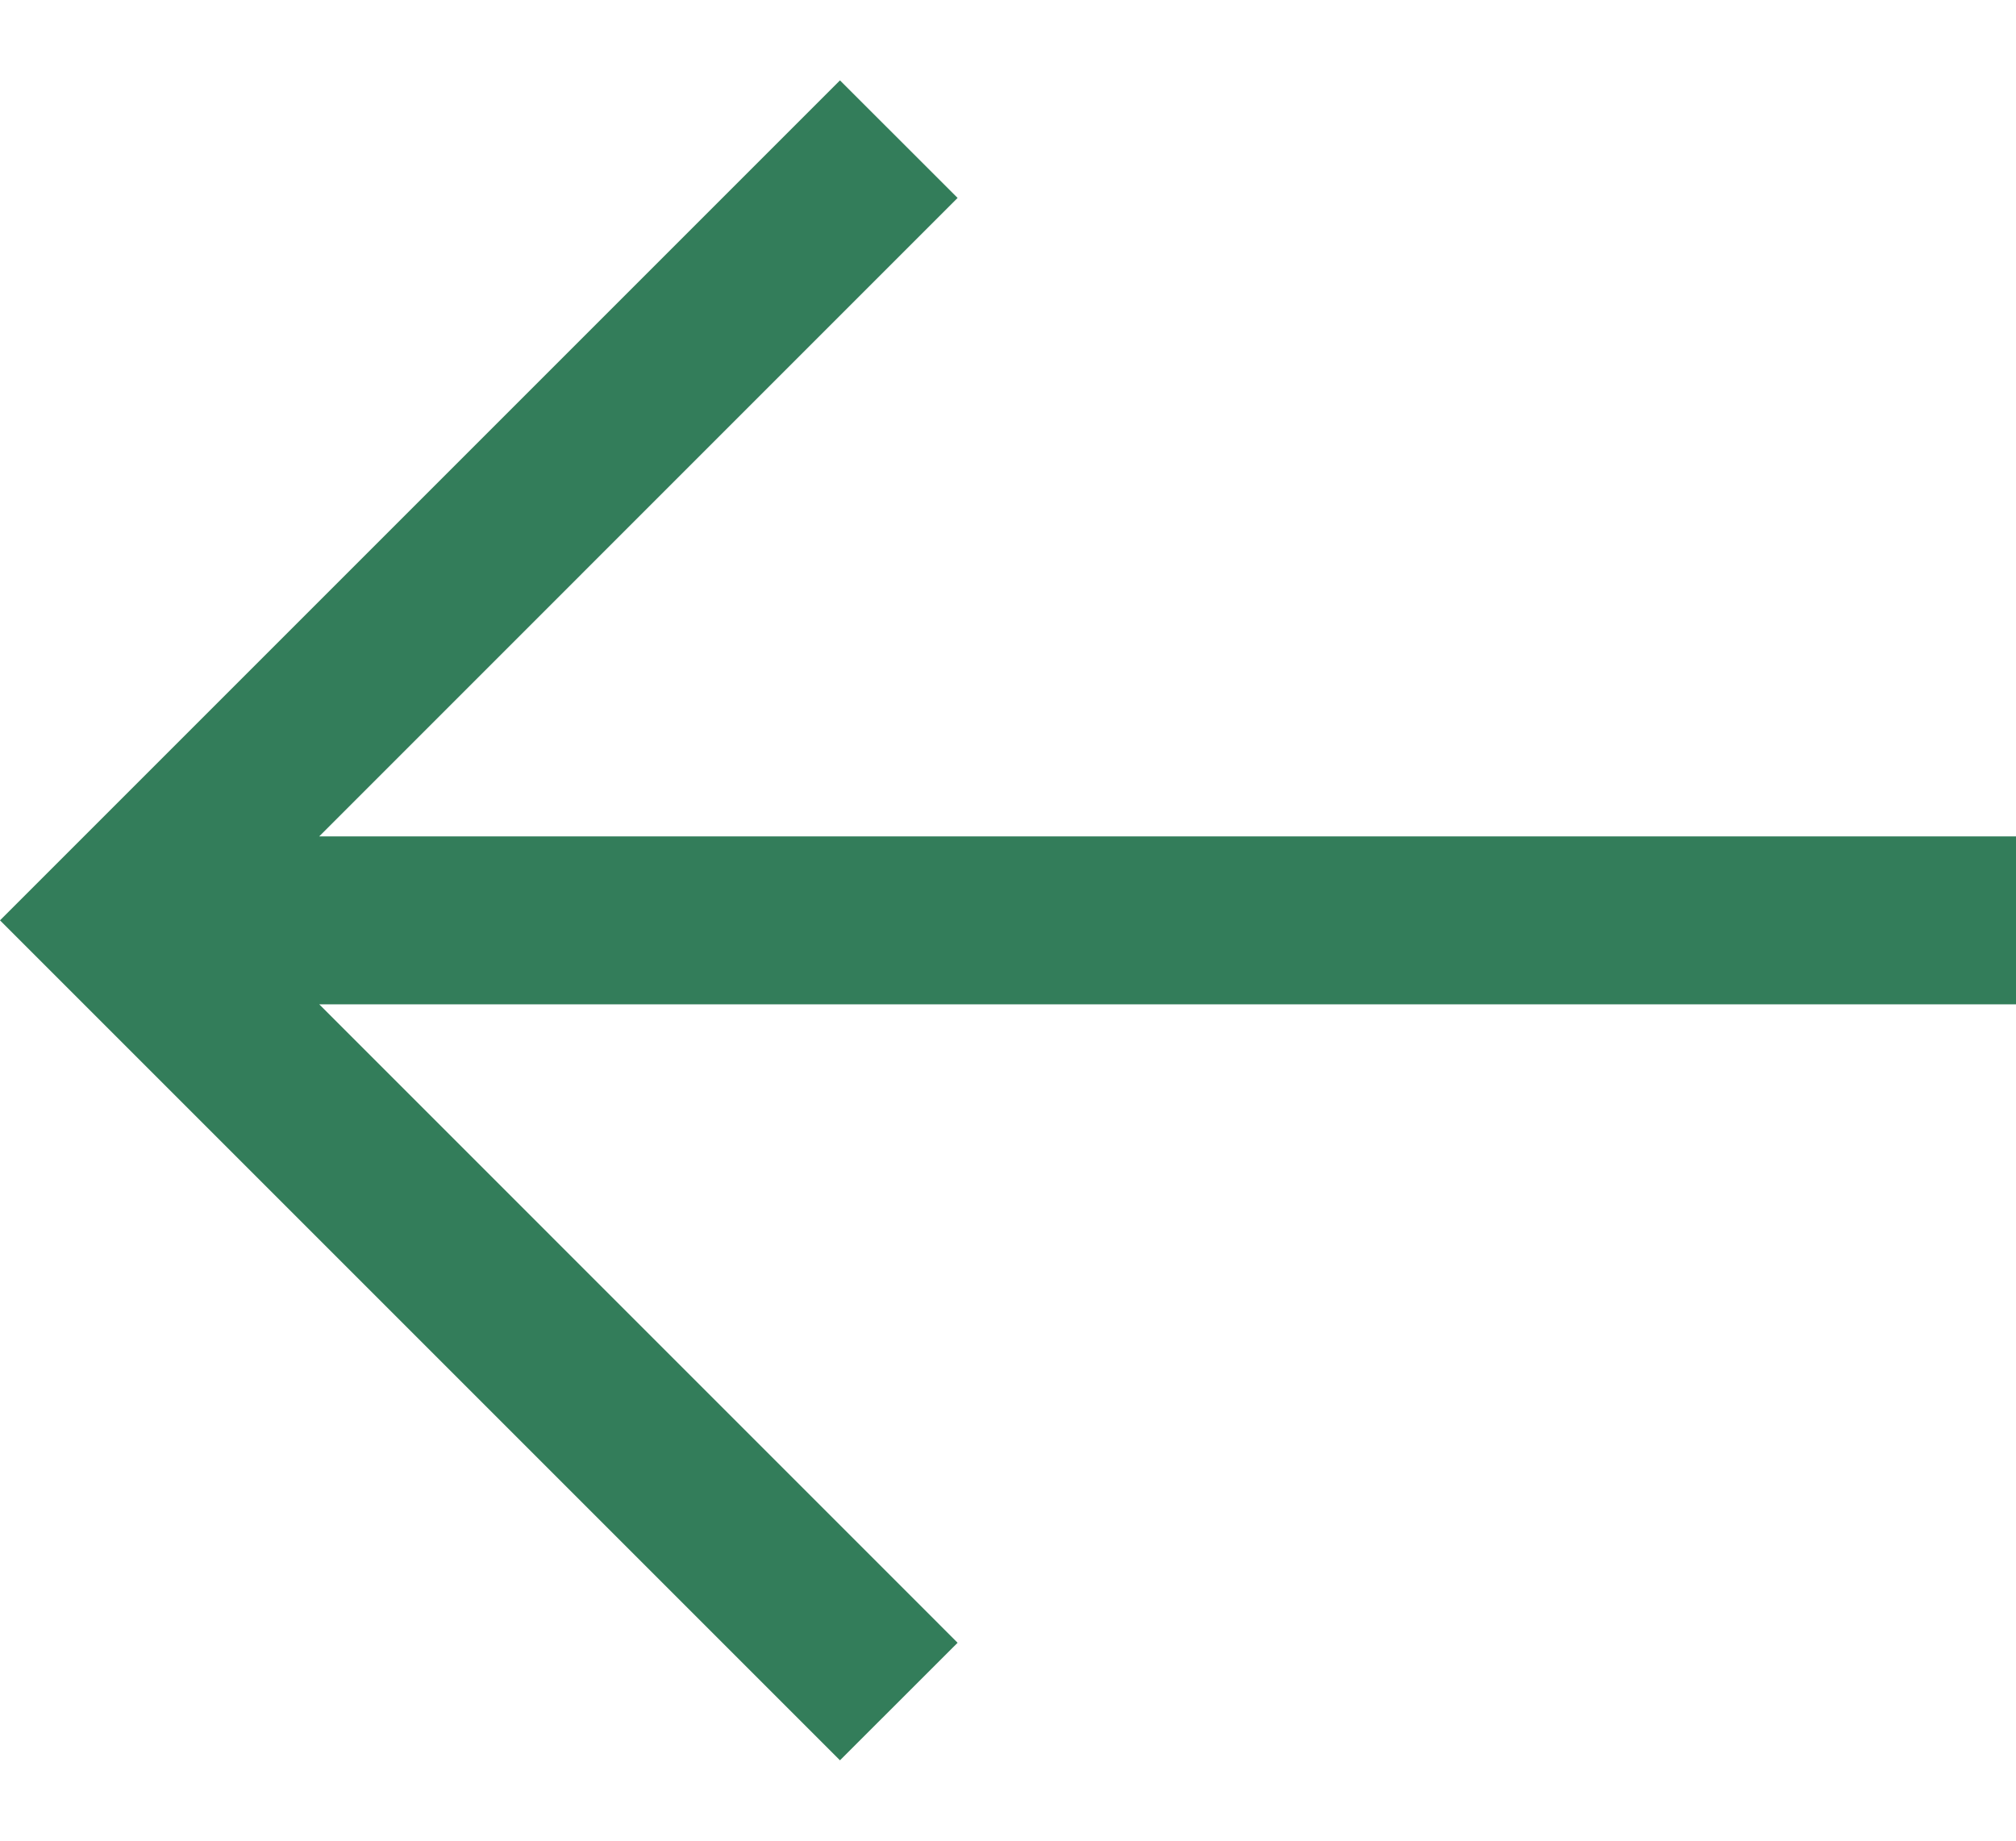 <svg width="23" height="21" fill="none" xmlns="http://www.w3.org/2000/svg"><path d="M9.583 20.083l1.342-1.341-7.283-7.284H23V9.542H3.642l7.283-7.284L9.583.917 0 10.5l9.583 9.583z" fill="#337D5A"/></svg>